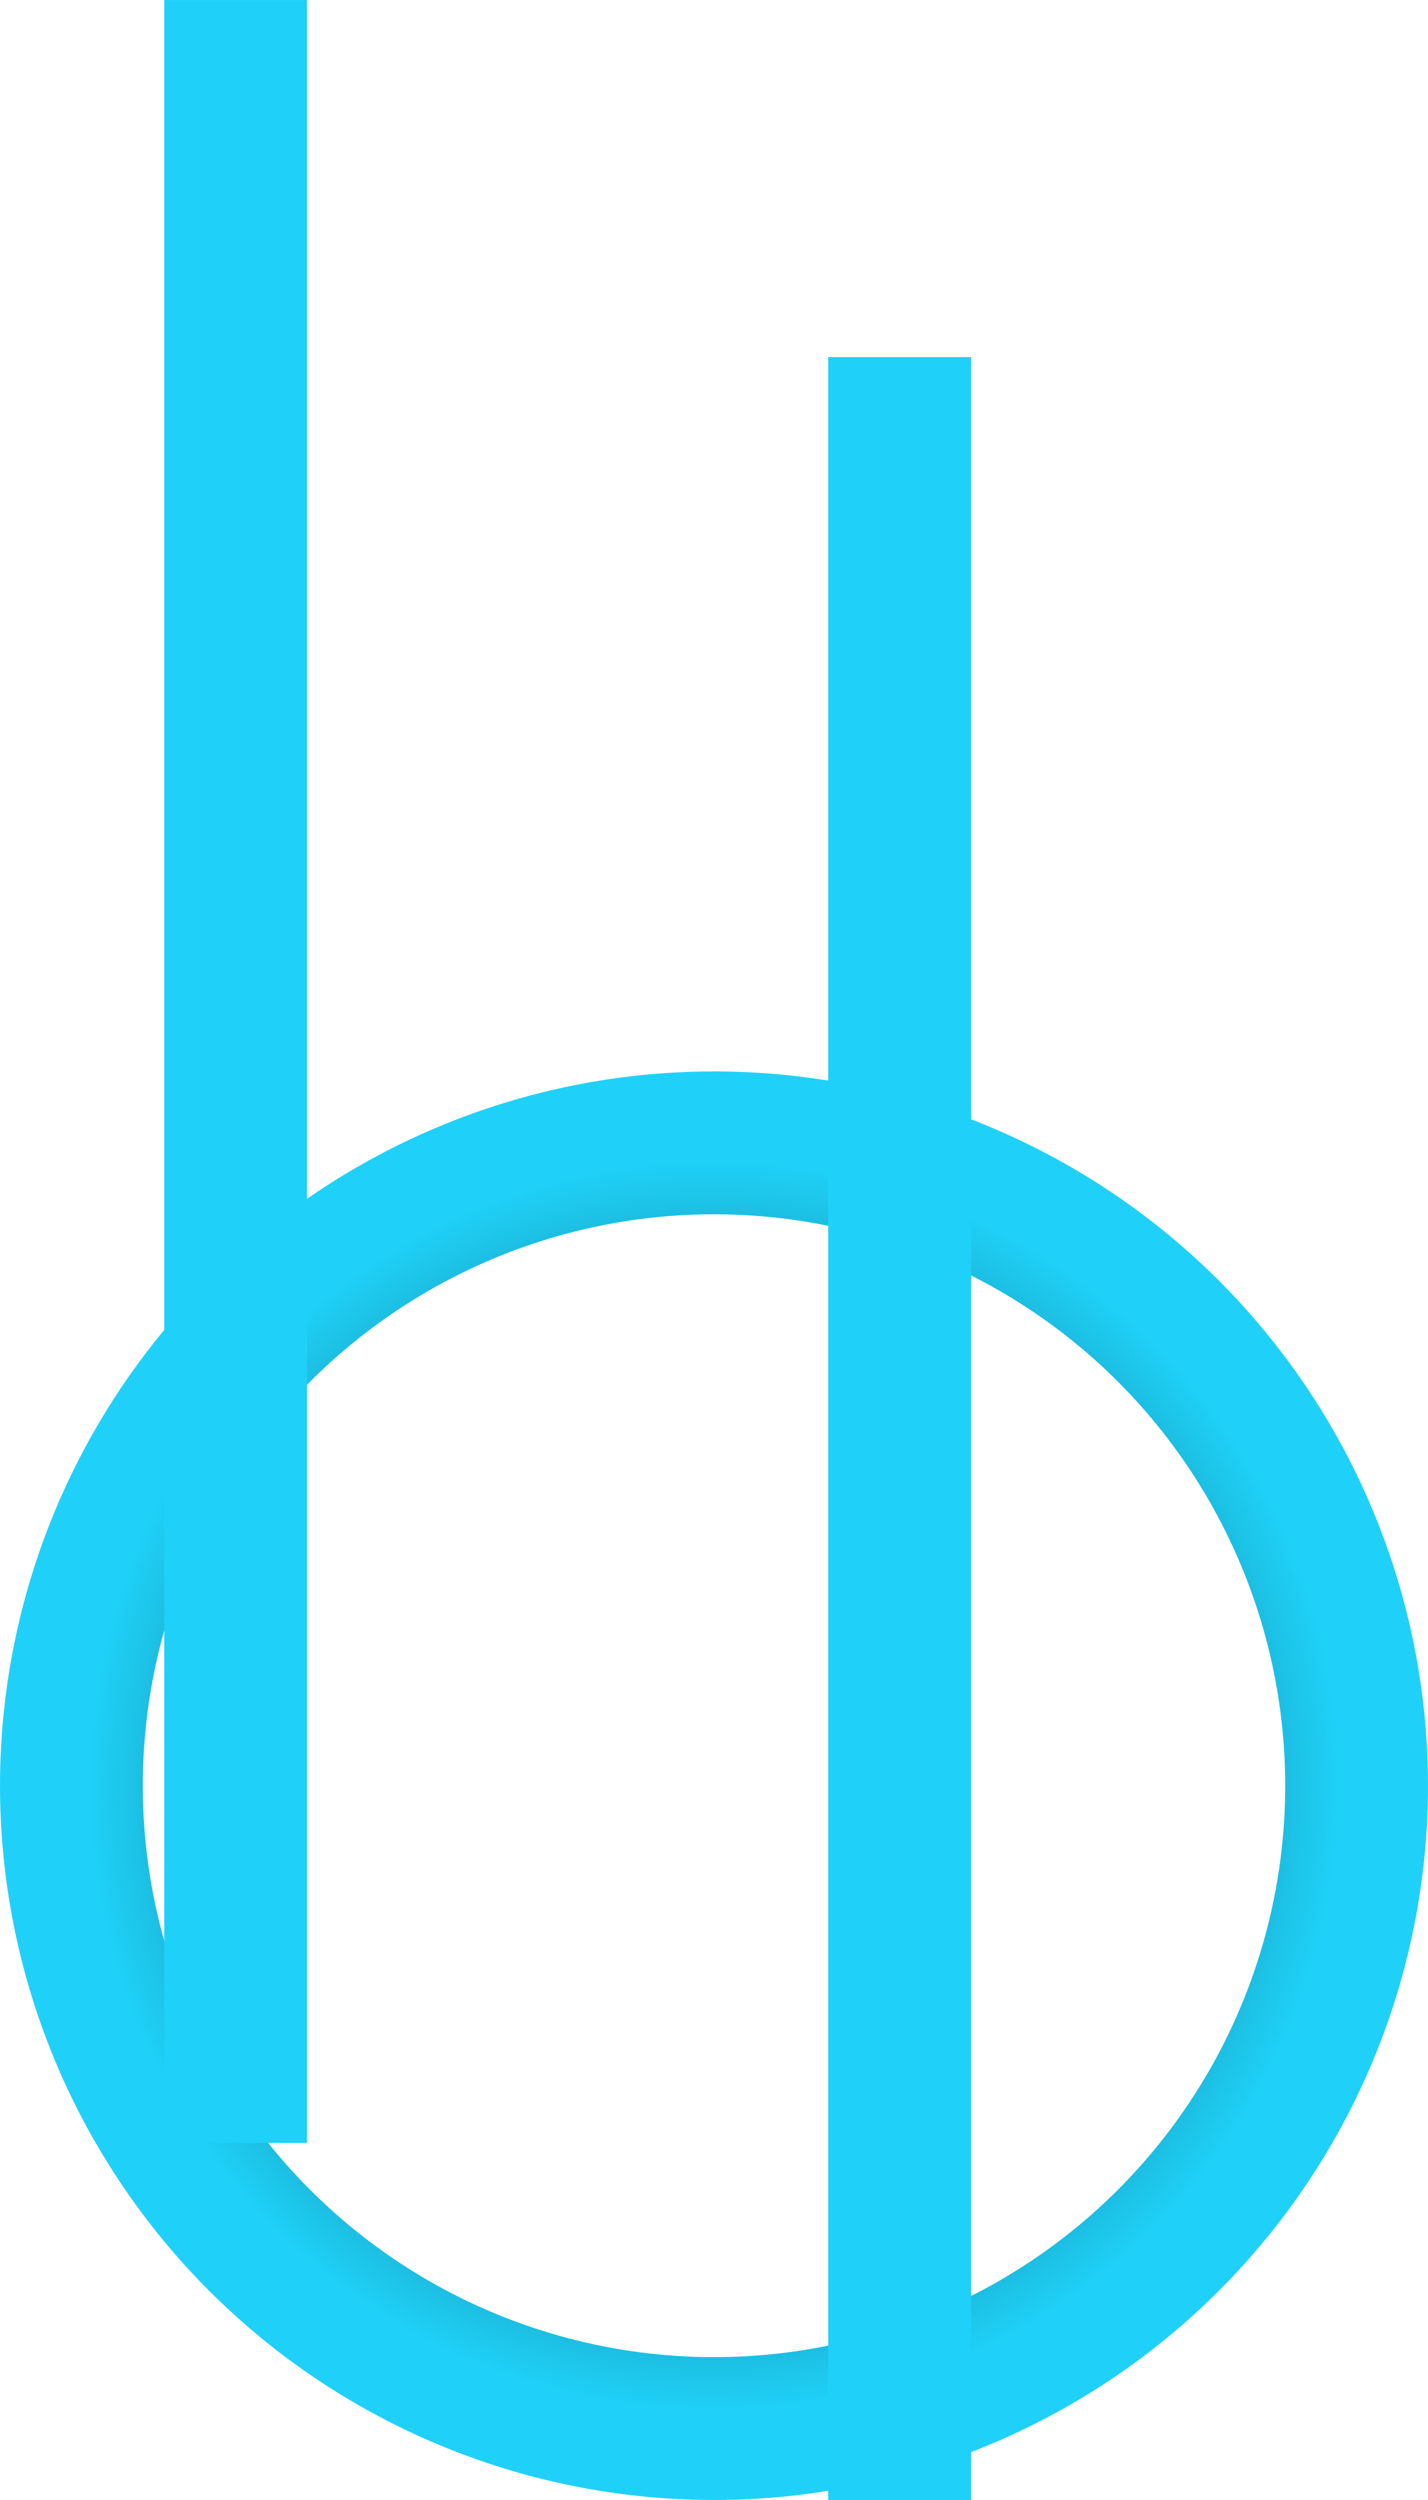 <svg width="100" height="175" viewBox="0 0 100 175" fill="none" xmlns="http://www.w3.org/2000/svg">
<circle cx="50" cy="125" r="45" stroke="url(#paint0_angular_402_40)" stroke-width="10"/>
<line x1="63" y1="175" x2="63" y2="25" stroke="#1FD1F8" stroke-width="10"/>
<line x1="16.5" y1="150.002" x2="16.5" y2="0.002" stroke="#1FD1F8" stroke-width="10"/>
<defs>
<radialGradient id="paint0_angular_402_40" cx="0" cy="0" r="1" gradientUnits="userSpaceOnUse" gradientTransform="translate(50 125) rotate(-72.802) scale(43.966)">
<stop/>
<stop offset="1" stop-color="#1FD1F8"/>
</radialGradient>
</defs>
</svg>
